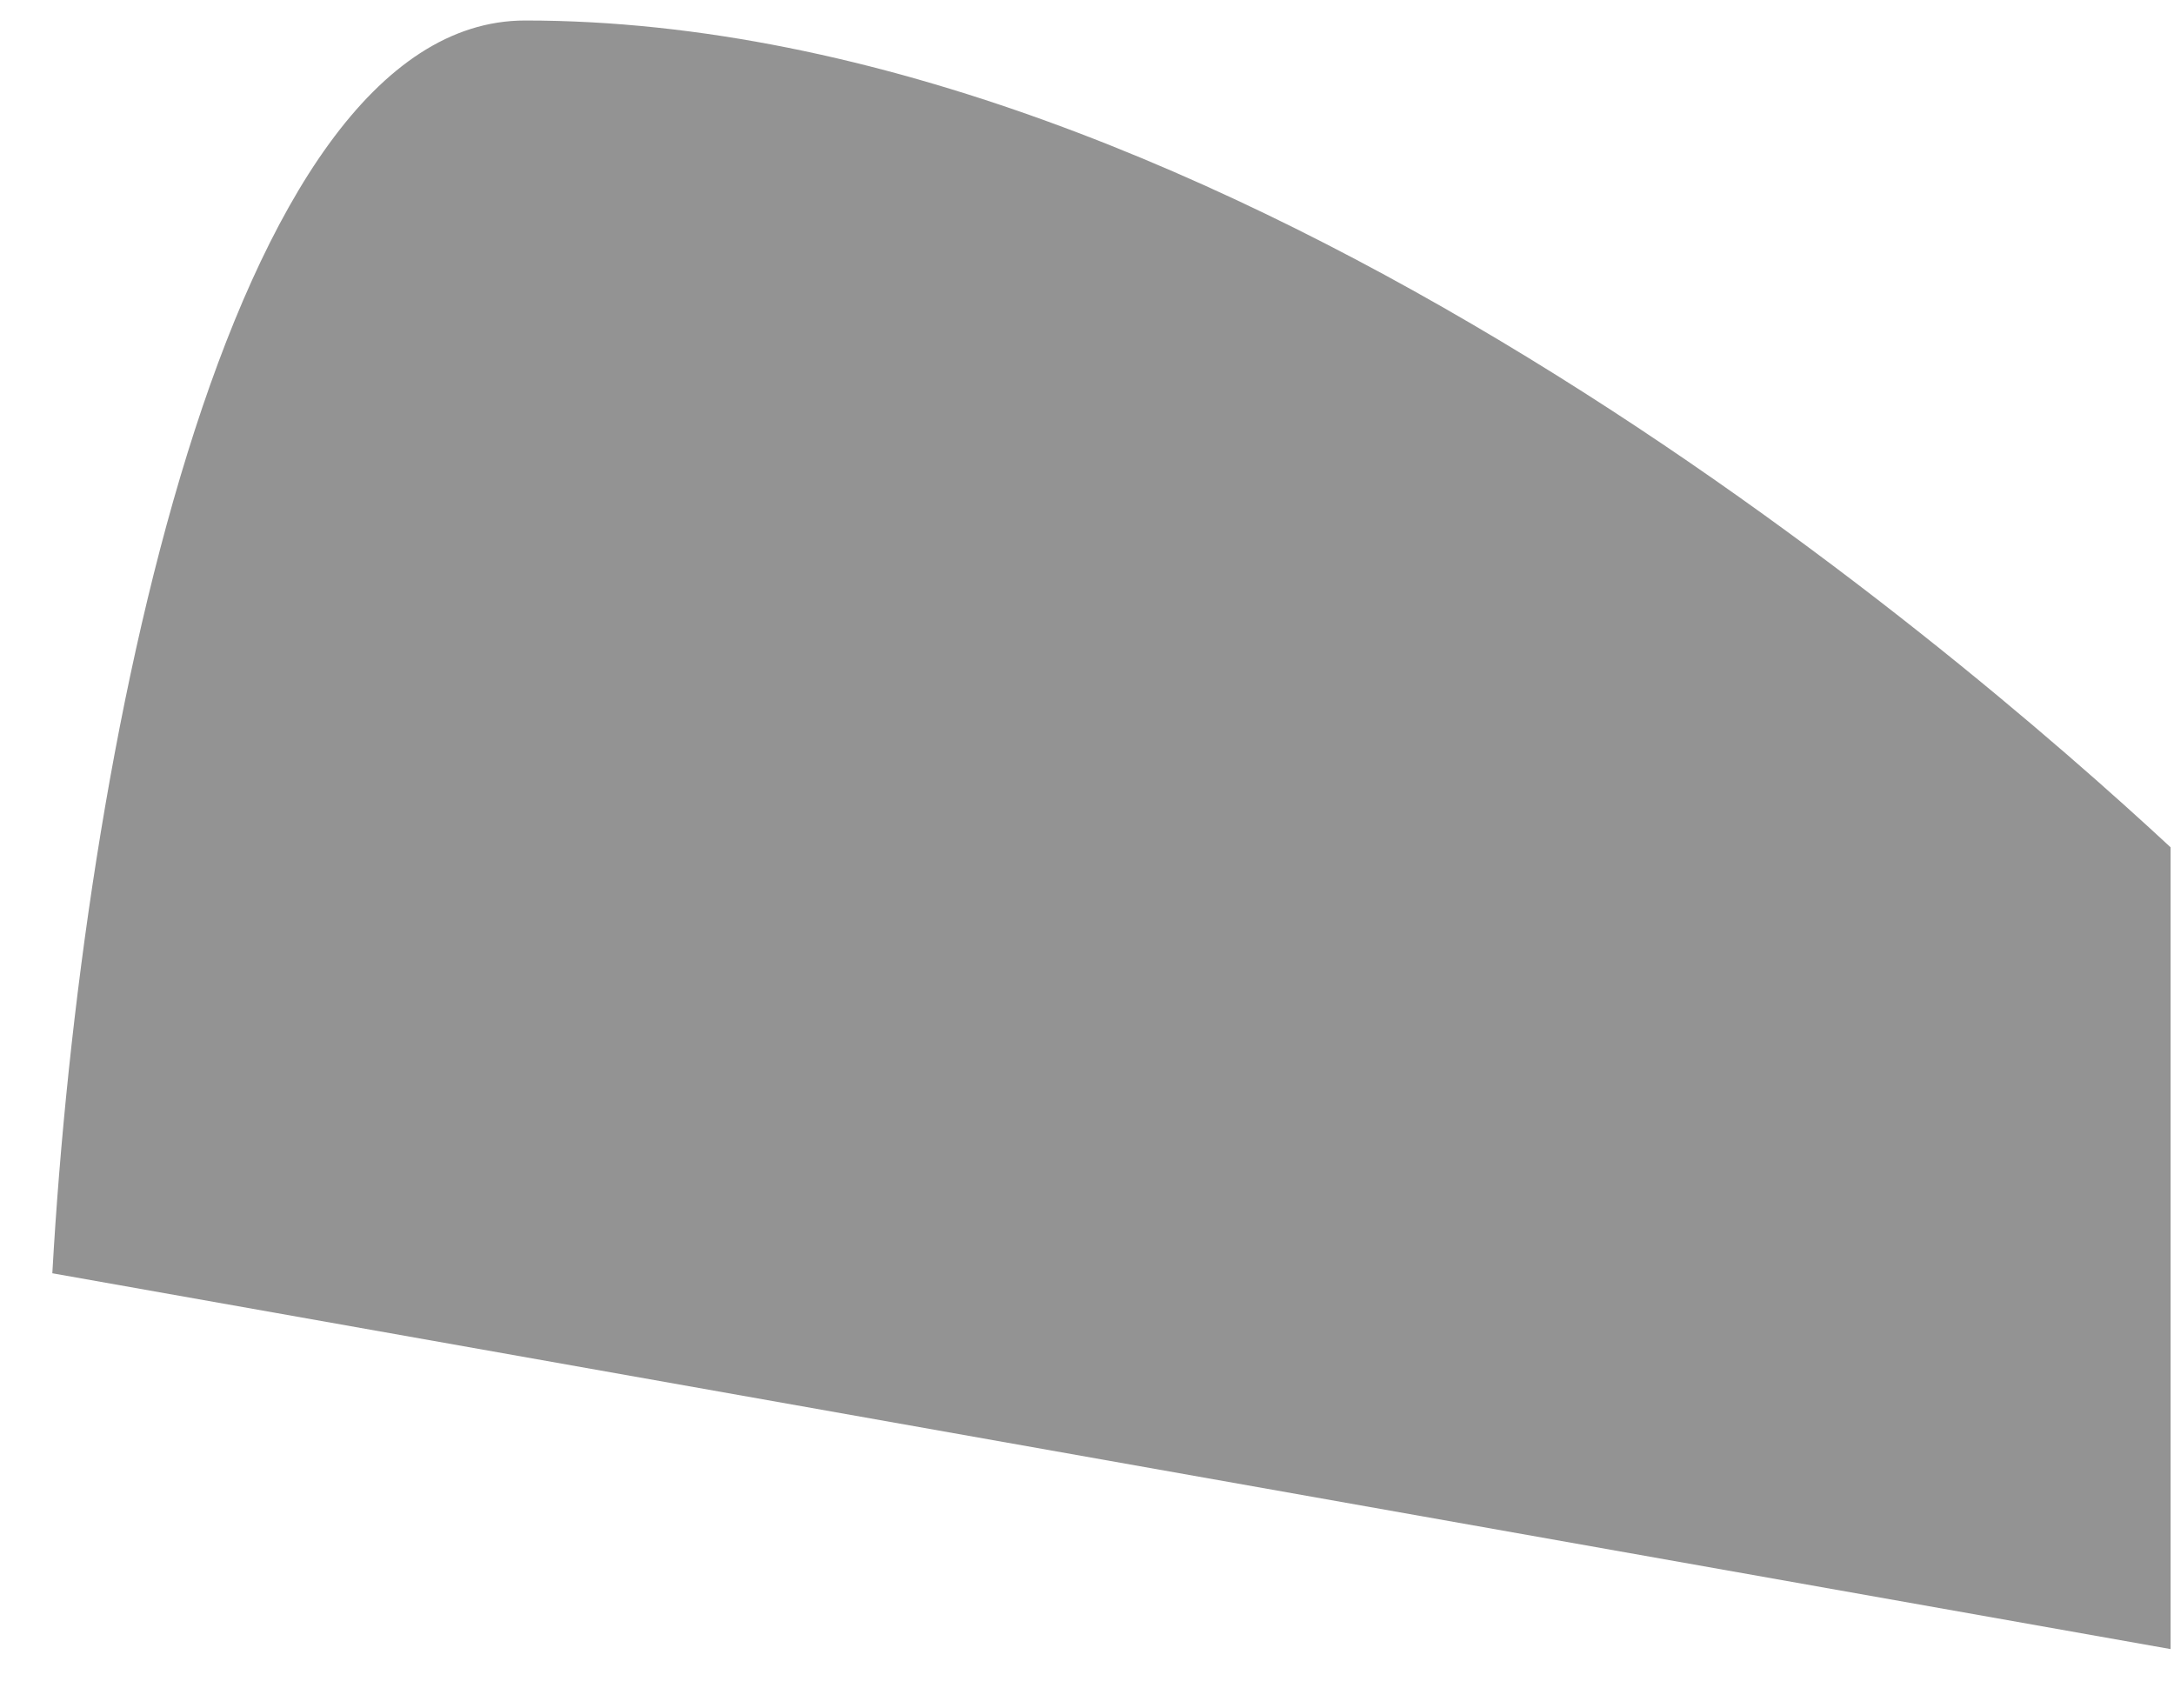 ﻿<?xml version="1.0" encoding="utf-8"?>
<svg version="1.1" xmlns:xlink="http://www.w3.org/1999/xlink" width="14px" height="11px" xmlns="http://www.w3.org/2000/svg">
  <g transform="matrix(1 0 0 1 -167 -484 )">
    <path d="M 13.978 10.619  L 0.337 8.199  C 0.524 4.869  1.457 0.132  3.382 0.132  C 7.89 0.132  12.571 4.151  13.978 5.456  L 13.978 10.619  Z " fill-rule="nonzero" fill="#939393" stroke="none" transform="matrix(1 0 0 1 167 484 )" />
  </g>
</svg>